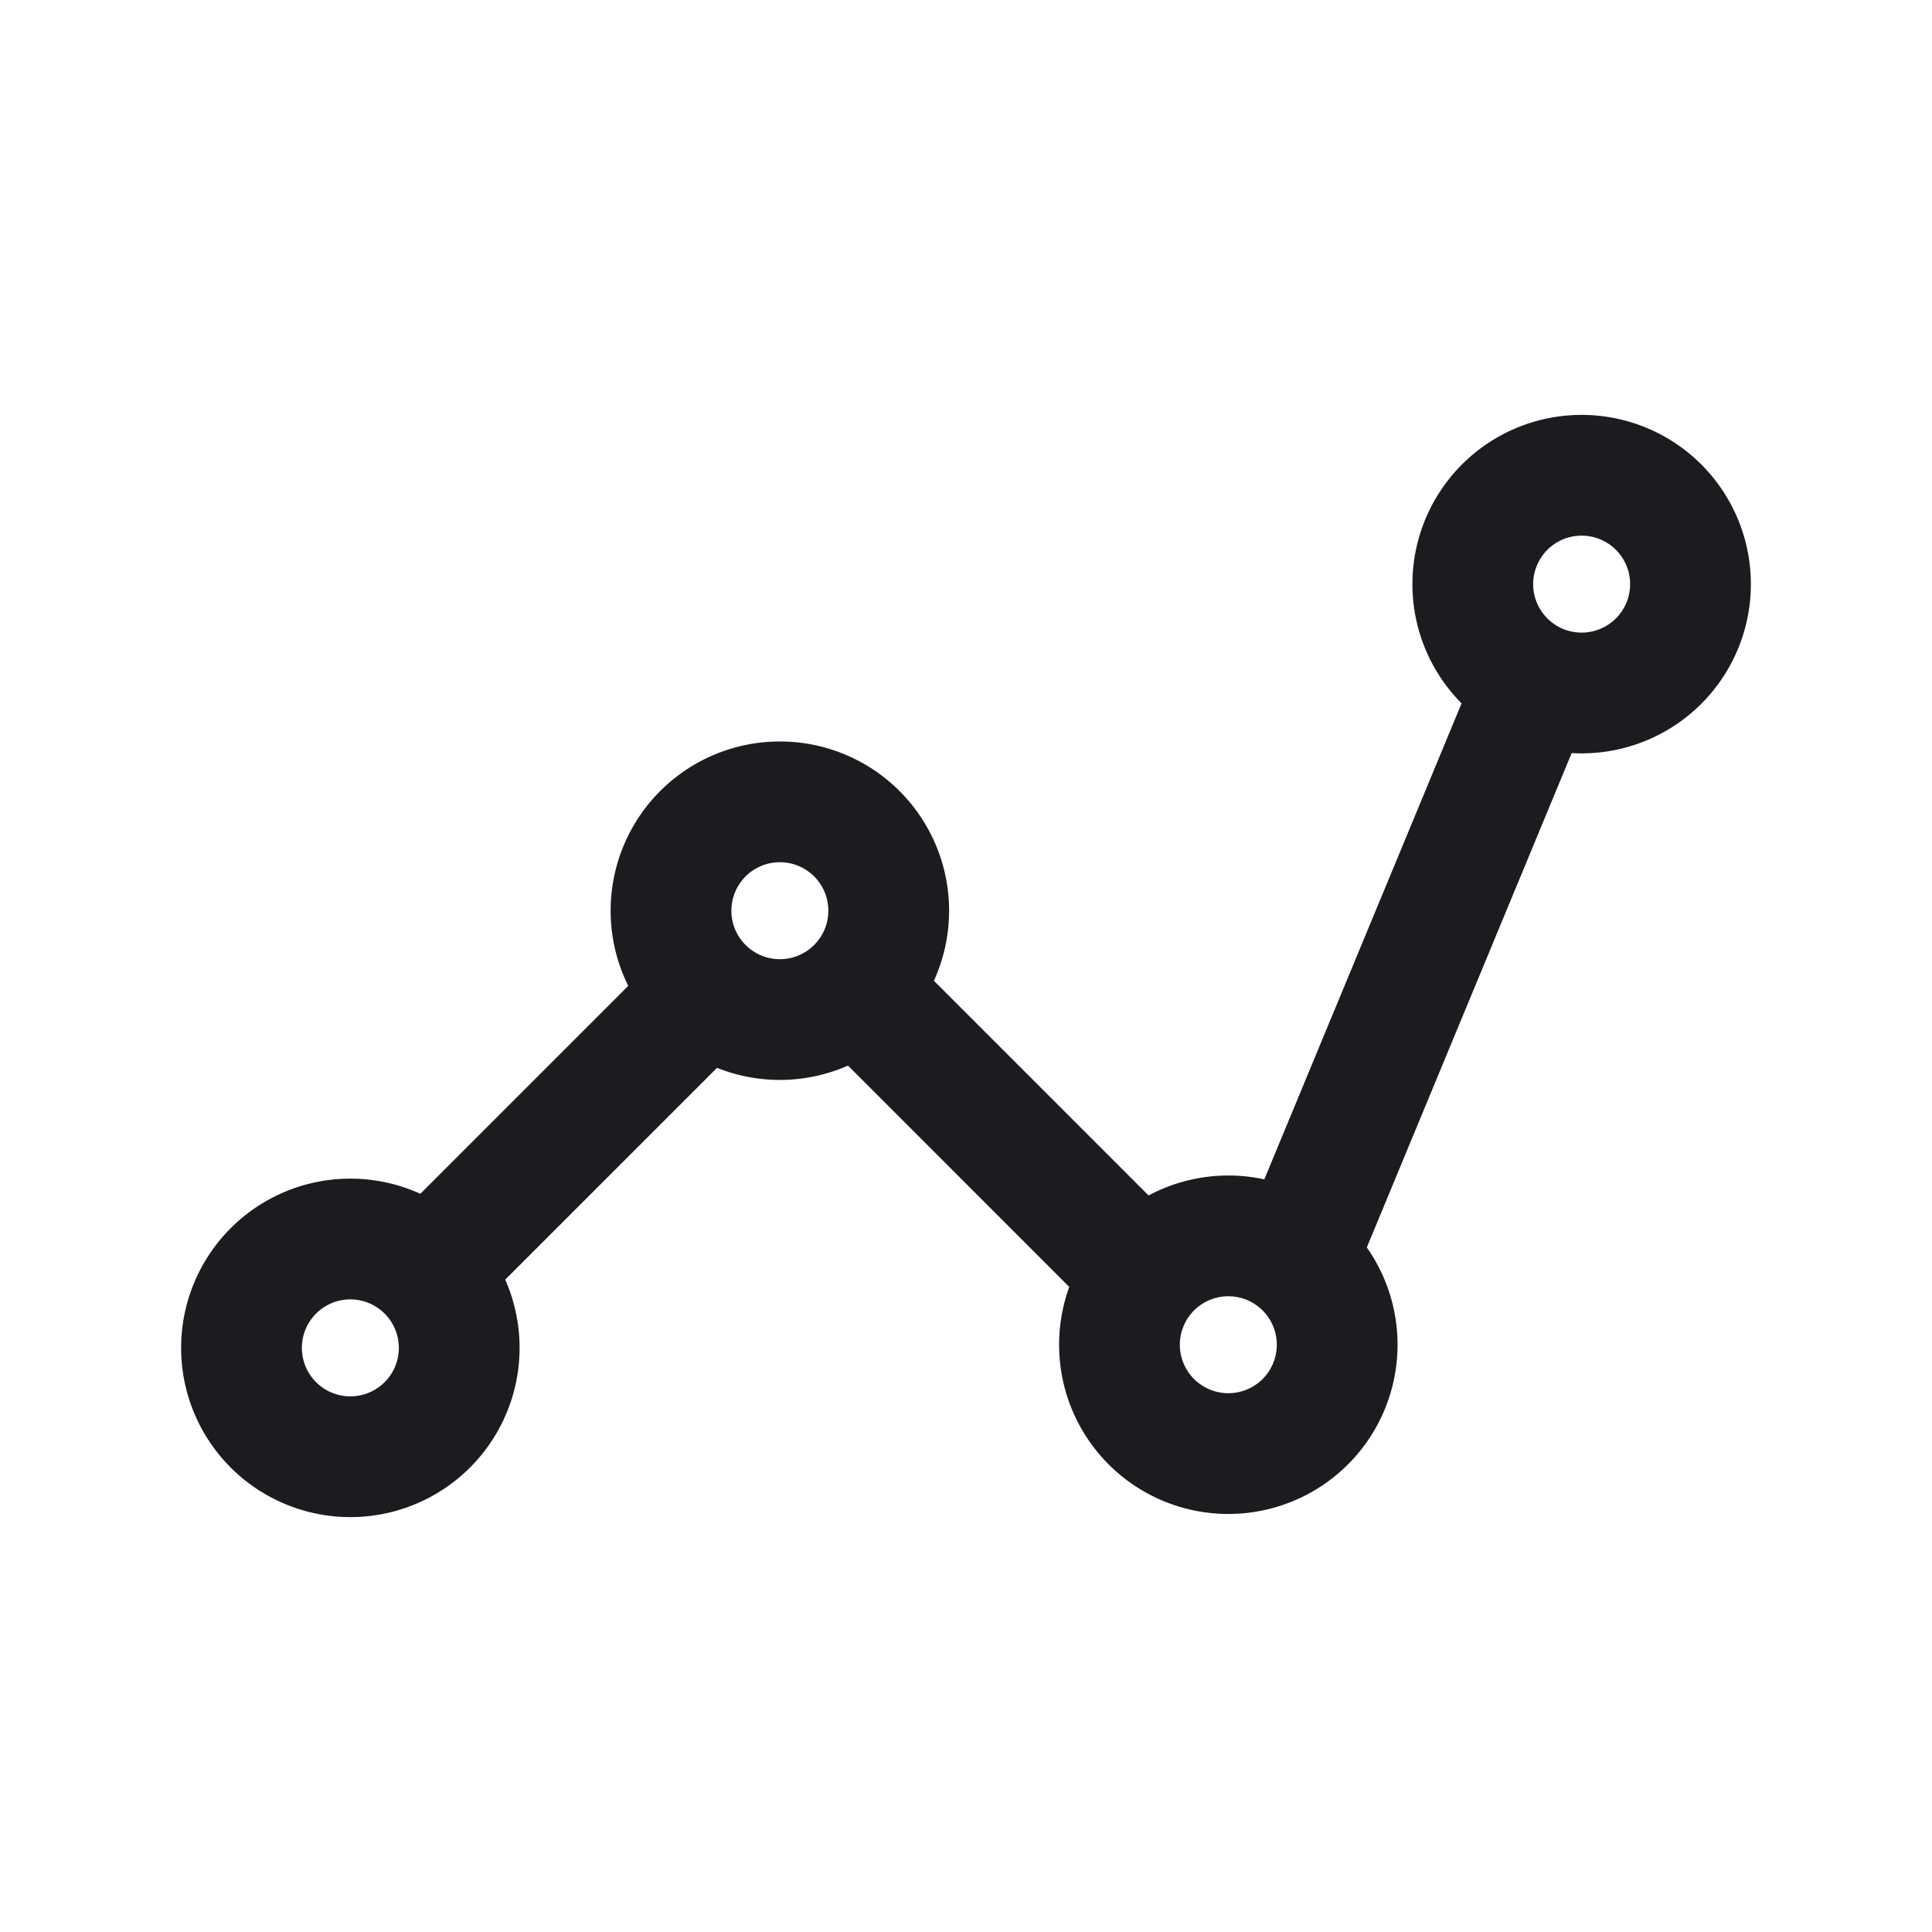 <svg width="32" height="32" fill="none" xmlns="http://www.w3.org/2000/svg"><path d="M5.803 24.128a1.803 1.803 0 1 0 0-3.606 1.803 1.803 0 0 0 0 3.606ZM12.917 16.887a1.803 1.803 0 1 0 0-3.606 1.803 1.803 0 0 0 0 3.606ZM26.197 11.478a1.803 1.803 0 1 0 0-3.606 1.803 1.803 0 0 0 0 3.606ZM20.345 24.076a1.803 1.803 0 1 0 0-3.606 1.803 1.803 0 0 0 0 3.606ZM7.095 21.054l4.493-4.493m13.814-5.18-3.872 9.344m-7.27-4.275 4.603 4.604" stroke="#1C1B1F" stroke-width="2" stroke-linecap="round" stroke-linejoin="round"/></svg>